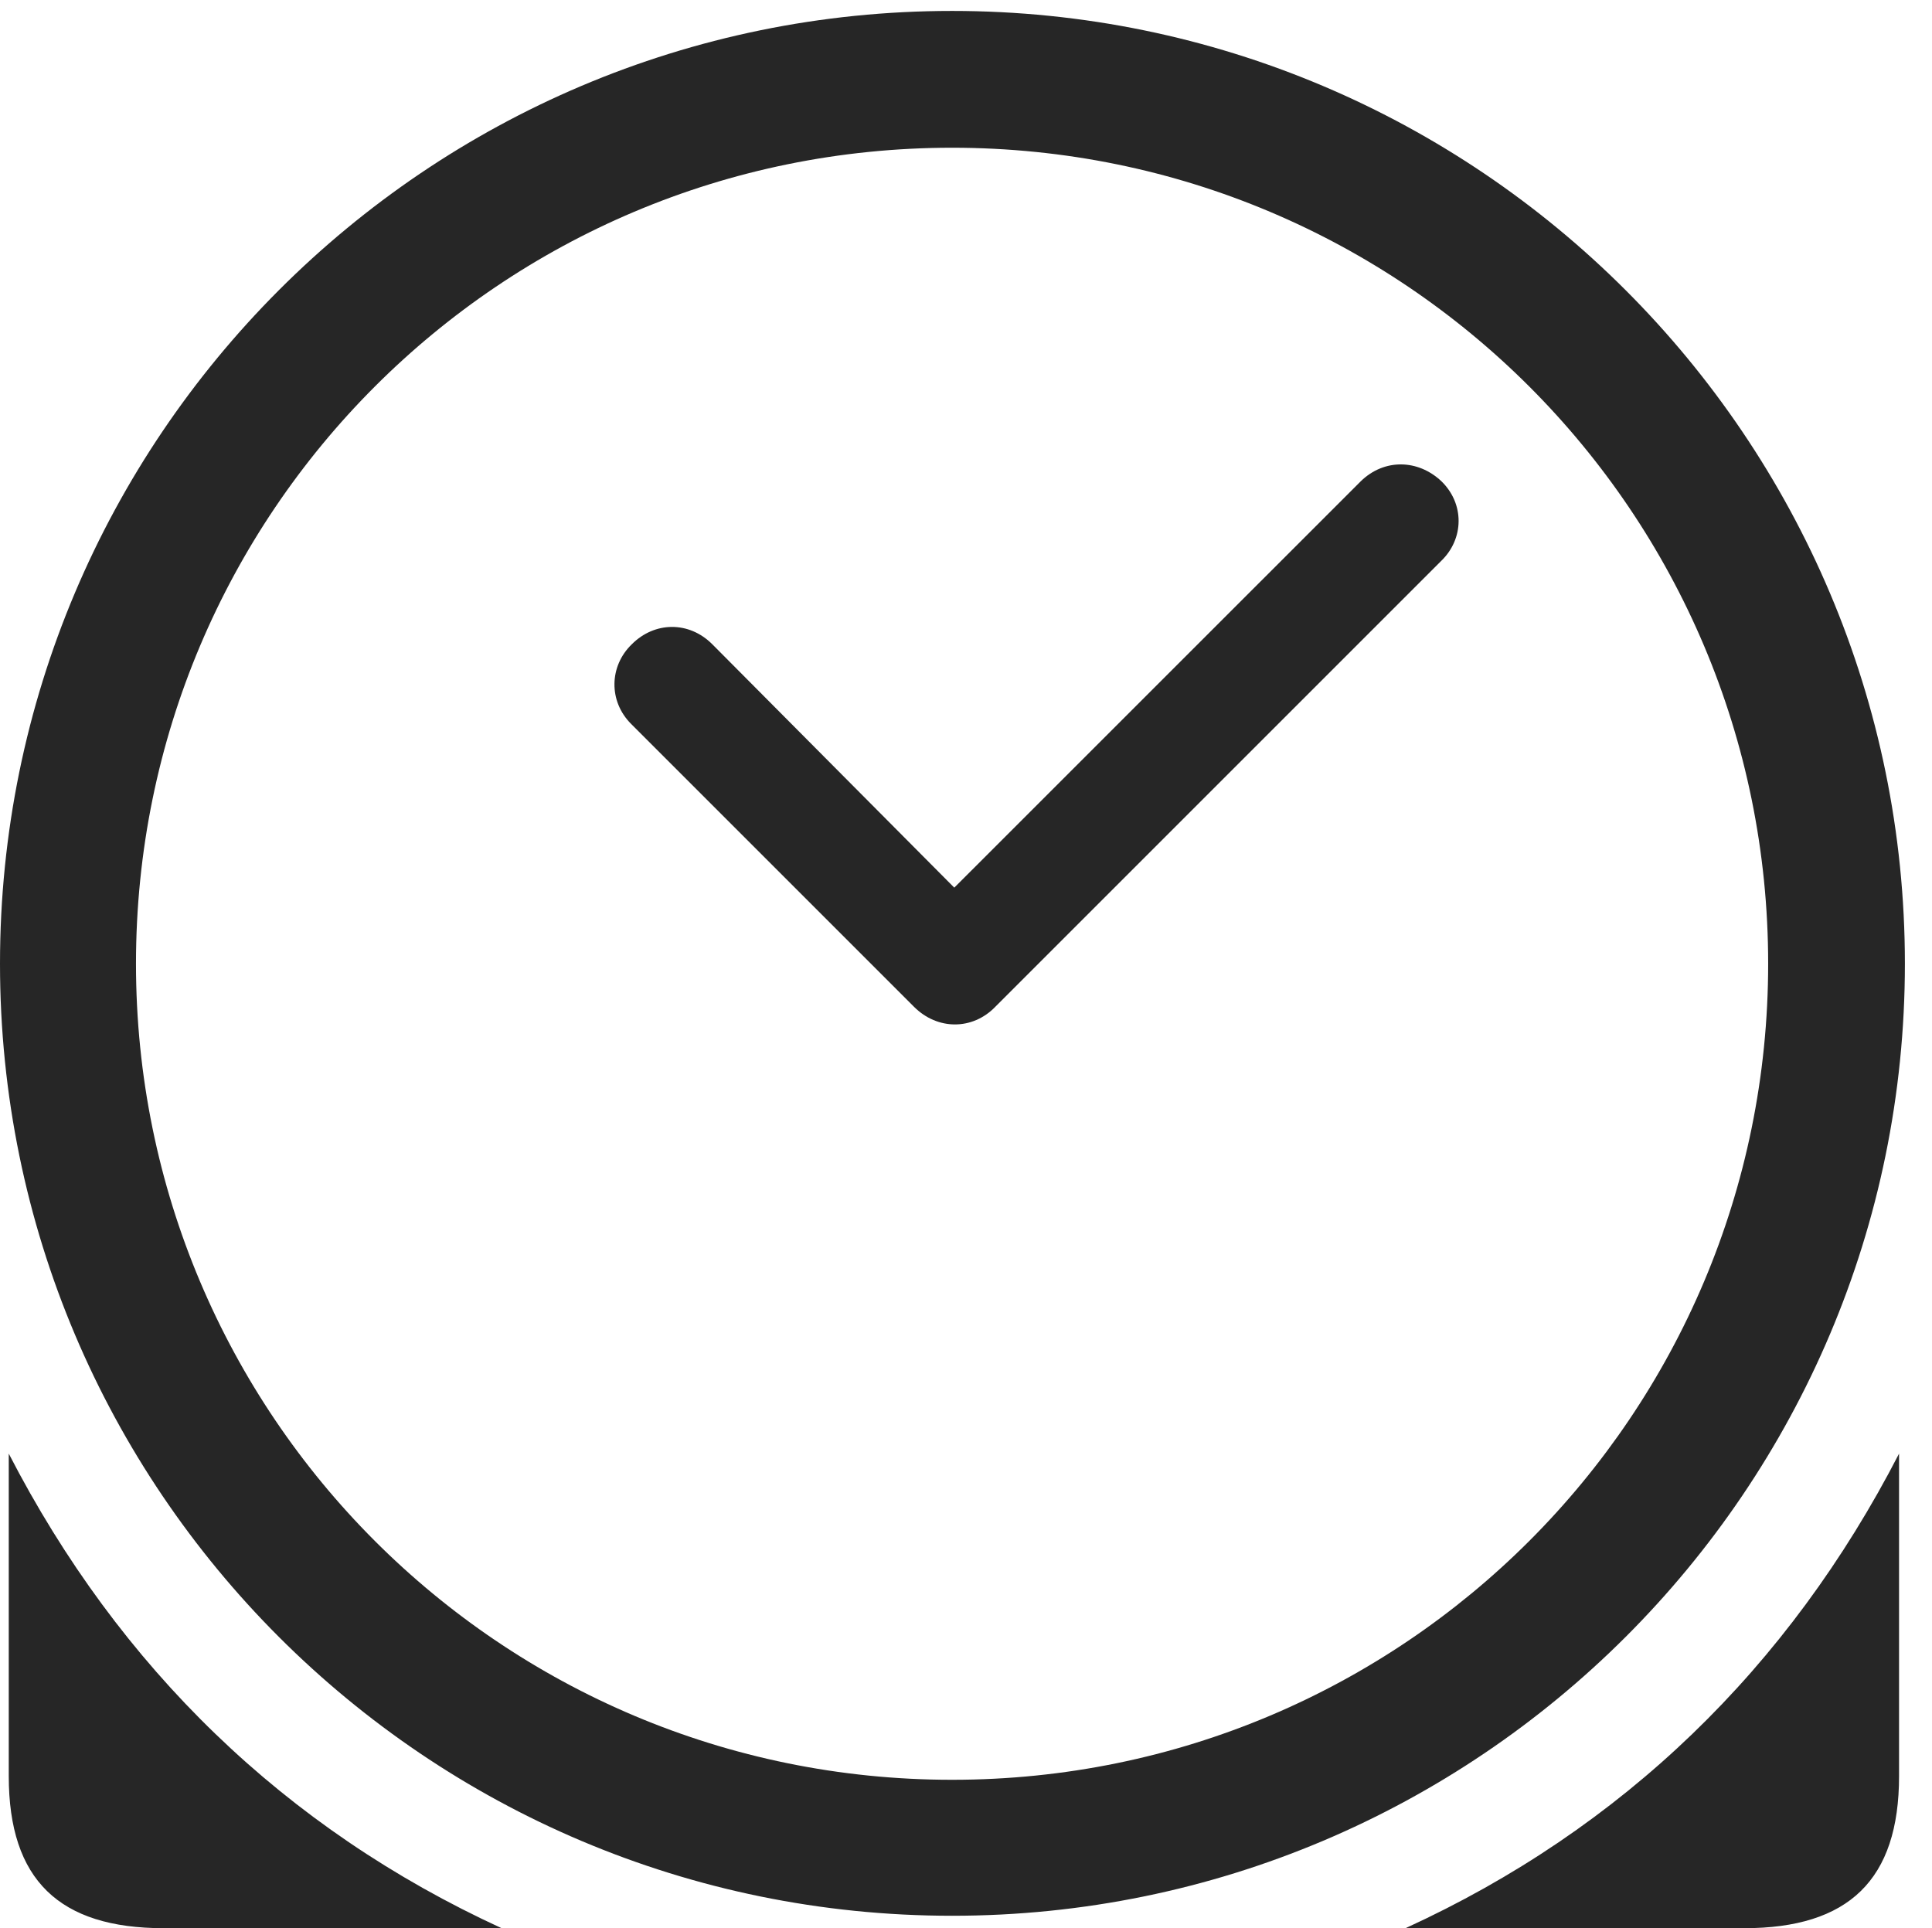 <?xml version="1.0" encoding="UTF-8"?>
<!--Generator: Apple Native CoreSVG 326-->
<!DOCTYPE svg
PUBLIC "-//W3C//DTD SVG 1.1//EN"
       "http://www.w3.org/Graphics/SVG/1.1/DTD/svg11.dtd">
<svg version="1.1" xmlns="http://www.w3.org/2000/svg" xmlns:xlink="http://www.w3.org/1999/xlink" viewBox="0 0 25.801 25.752">
 <g>
  <rect height="25.752" opacity="0" width="25.801" x="0" y="0"/>
  <path d="M0.117 19.414L0.117 23.721C0.117 25.107 0.791 25.752 2.188 25.752L6.699 25.752C3.809 24.424 1.592 22.275 0.117 19.414ZM25.361 19.414C23.887 22.275 21.67 24.424 18.77 25.752L23.291 25.752C24.688 25.752 25.361 25.107 25.361 23.721ZM12.715 25.586C19.736 25.586 25.439 19.893 25.439 12.871C25.439 5.85 19.736 0.146 12.715 0.146C5.693 0.146 0 5.85 0 12.871C0 19.893 5.693 25.586 12.715 25.586ZM12.715 23.77C6.689 23.77 1.816 18.896 1.816 12.871C1.816 6.846 6.689 1.973 12.715 1.973C18.74 1.973 23.613 6.846 23.613 12.871C23.613 18.896 18.74 23.77 12.715 23.77Z" fill="black" fill-opacity="0.85"/>
  <path d="M8.428 9.668L12.207 13.447C12.52 13.76 12.988 13.76 13.291 13.447L19.248 7.49C19.551 7.197 19.561 6.729 19.248 6.426C18.936 6.133 18.486 6.123 18.174 6.426L12.744 11.855L9.512 8.604C9.199 8.291 8.74 8.301 8.438 8.604C8.135 8.896 8.125 9.365 8.428 9.668Z" fill="black" fill-opacity="0.85"/>
 </g>
</svg>
